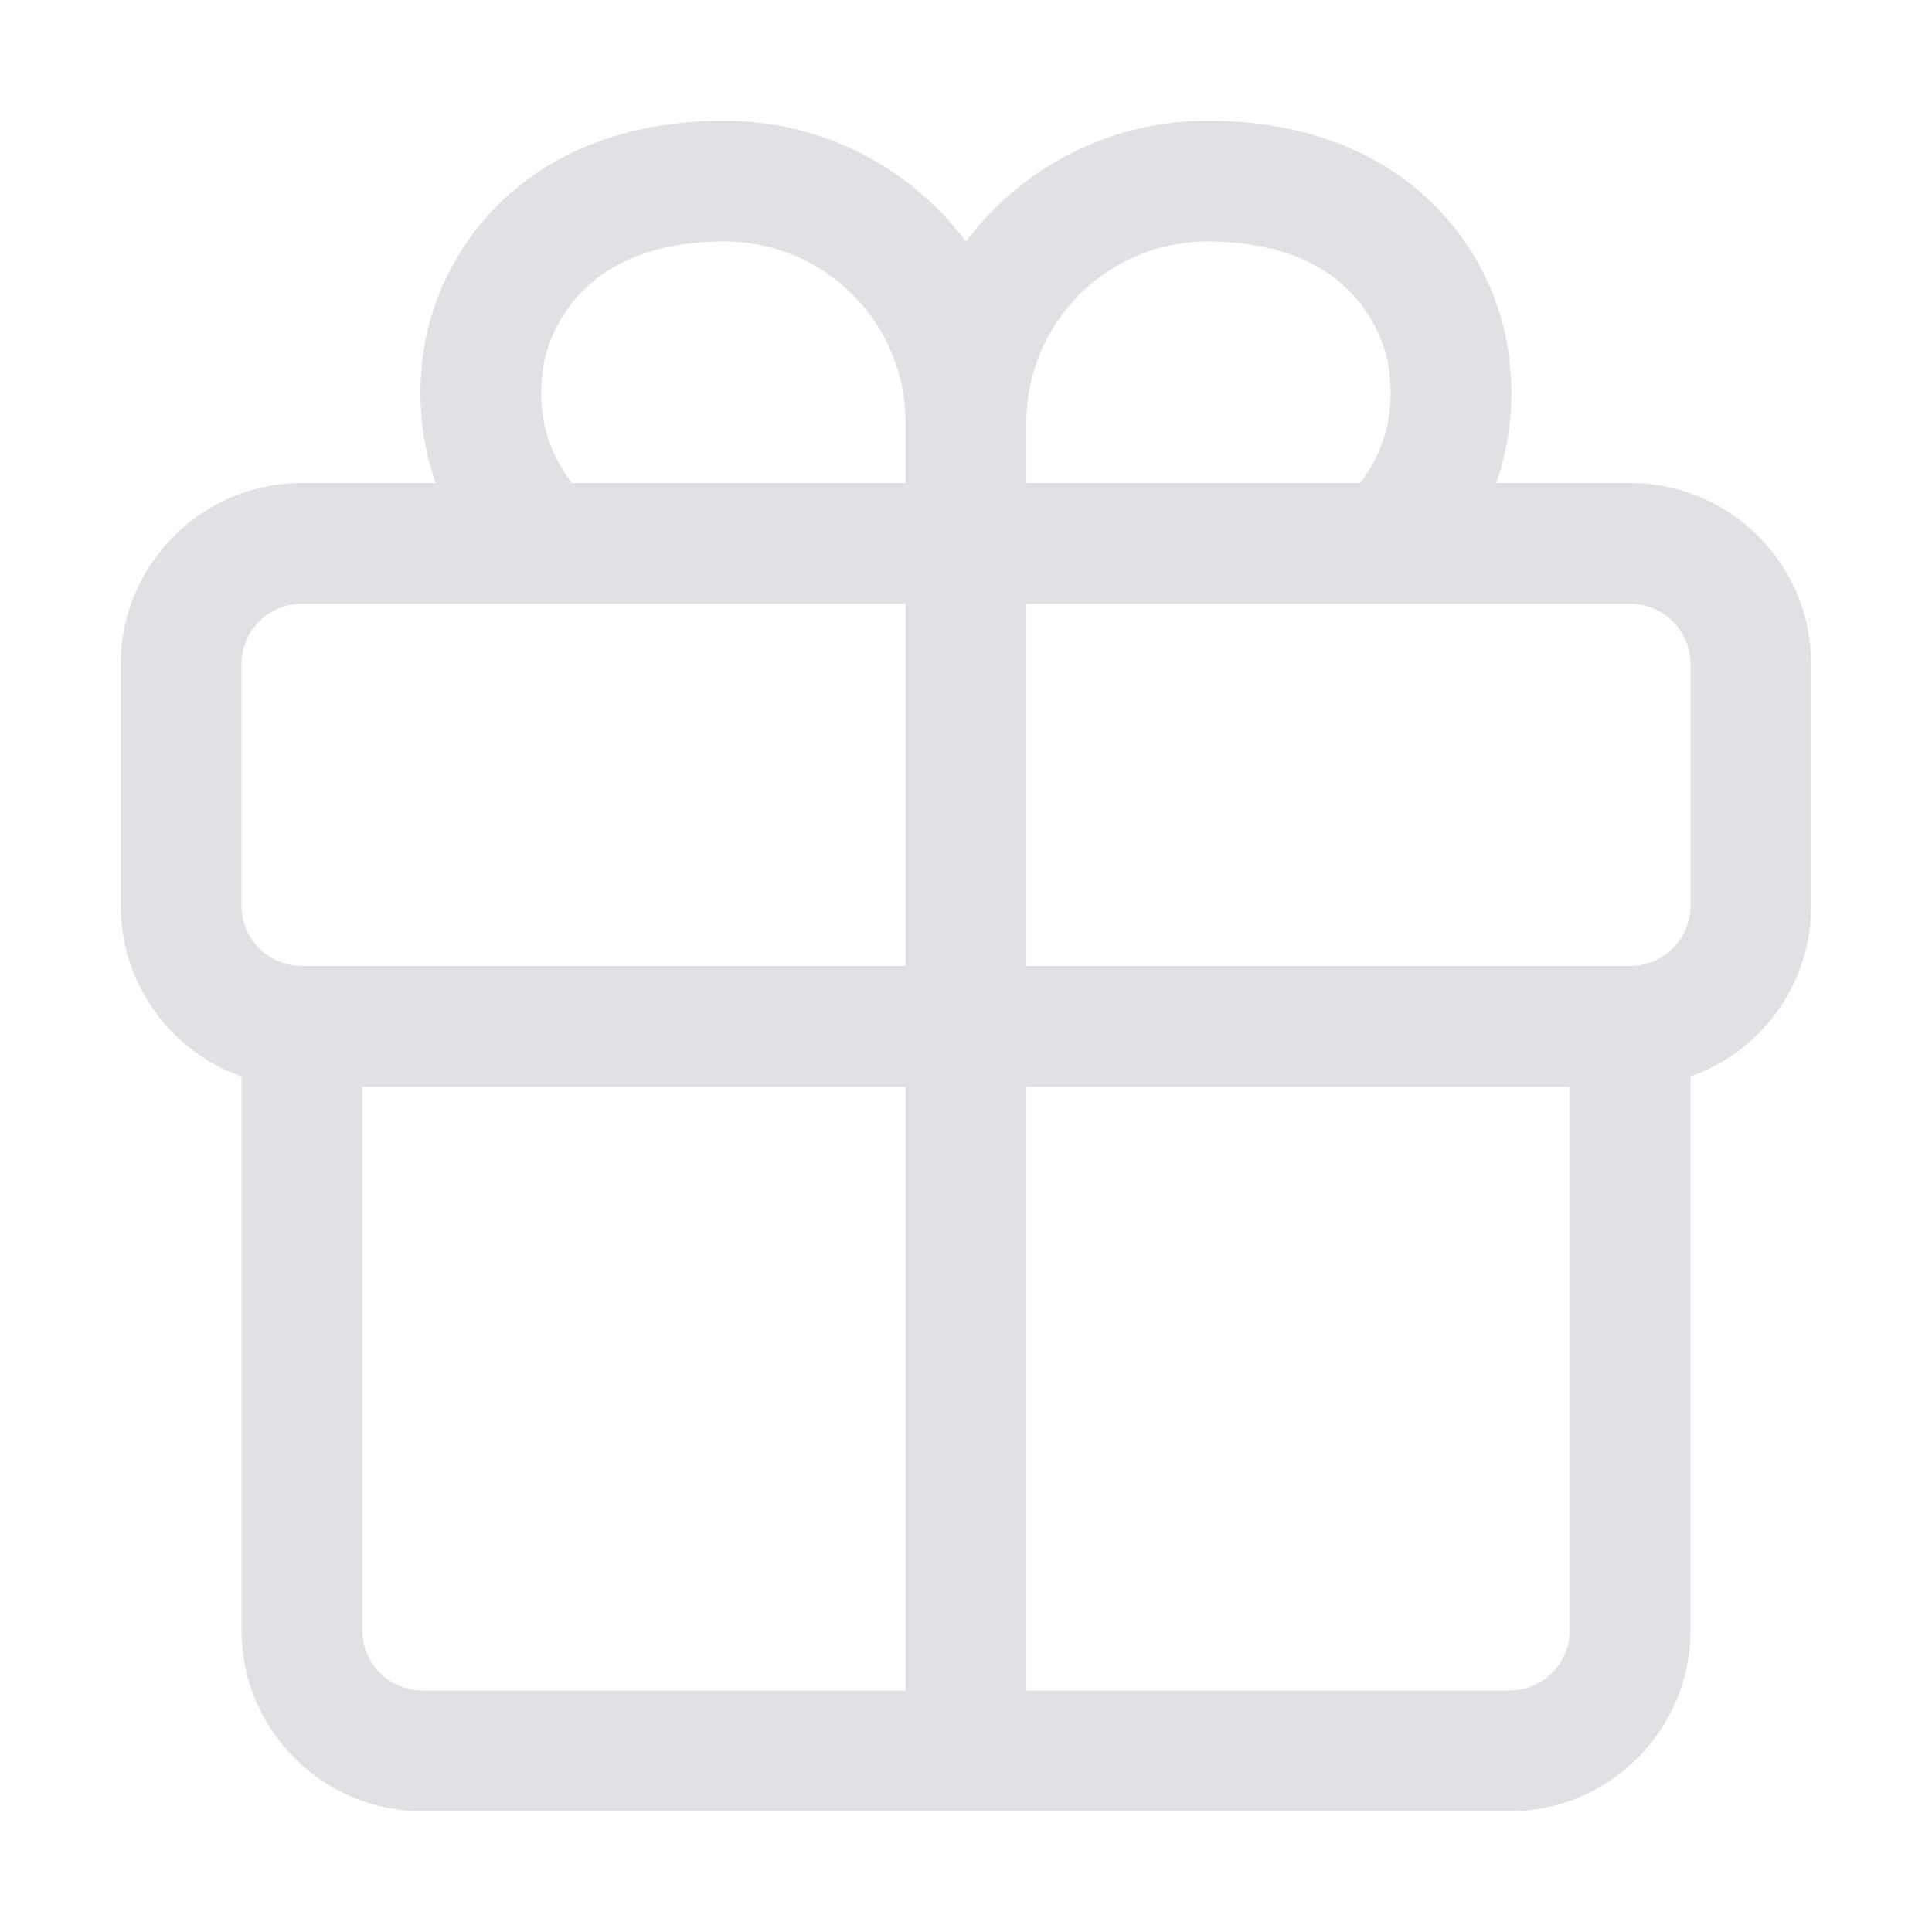 <svg width="16" height="16" viewBox="0 0 16 16" fill="none" xmlns="http://www.w3.org/2000/svg">
<path fill-rule="evenodd" clip-rule="evenodd" d="M6 2C6.828 2 7.5 2.672 7.5 3.5V4H4.736C4.522 3.723 4.45 3.407 4.495 3.065C4.521 2.869 4.623 2.604 4.844 2.391C5.055 2.187 5.407 2 6 2ZM11.263 4H8.5V3.5C8.5 2.672 9.171 2 10 2C10.592 2 10.945 2.187 11.155 2.391C11.377 2.604 11.478 2.869 11.504 3.065C11.549 3.407 11.477 3.723 11.263 4ZM13.5 4H12.391C12.508 3.67 12.545 3.312 12.495 2.935C12.444 2.545 12.255 2.061 11.85 1.671C11.434 1.27 10.825 1 10 1C9.182 1 8.456 1.393 8 2C7.544 1.393 6.817 1 6 1C5.174 1 4.565 1.27 4.15 1.671C3.745 2.061 3.555 2.545 3.504 2.935C3.454 3.312 3.491 3.67 3.609 4H2.5C1.672 4 1 4.672 1 5.5V7.5C1 8.153 1.417 8.709 2 8.915V13.5C2 14.328 2.672 15 3.5 15H12.5C13.328 15 14 14.328 14 13.5V8.915C14.583 8.709 15 8.153 15 7.5V5.5C15 4.672 14.328 4 13.5 4ZM7.5 9H3V13.5C3 13.776 3.224 14 3.5 14H7.5V9ZM7.5 8H2.5C2.224 8 2 7.776 2 7.5V5.5C2 5.224 2.224 5 2.5 5H7.5V8ZM8.5 9V14H12.5C12.776 14 13 13.776 13 13.5V9H8.5ZM8.5 8V5H13.5C13.776 5 14 5.224 14 5.5V7.5C14 7.776 13.776 8 13.5 8H8.5Z" fill="#E0E1E4"/>
</svg>

